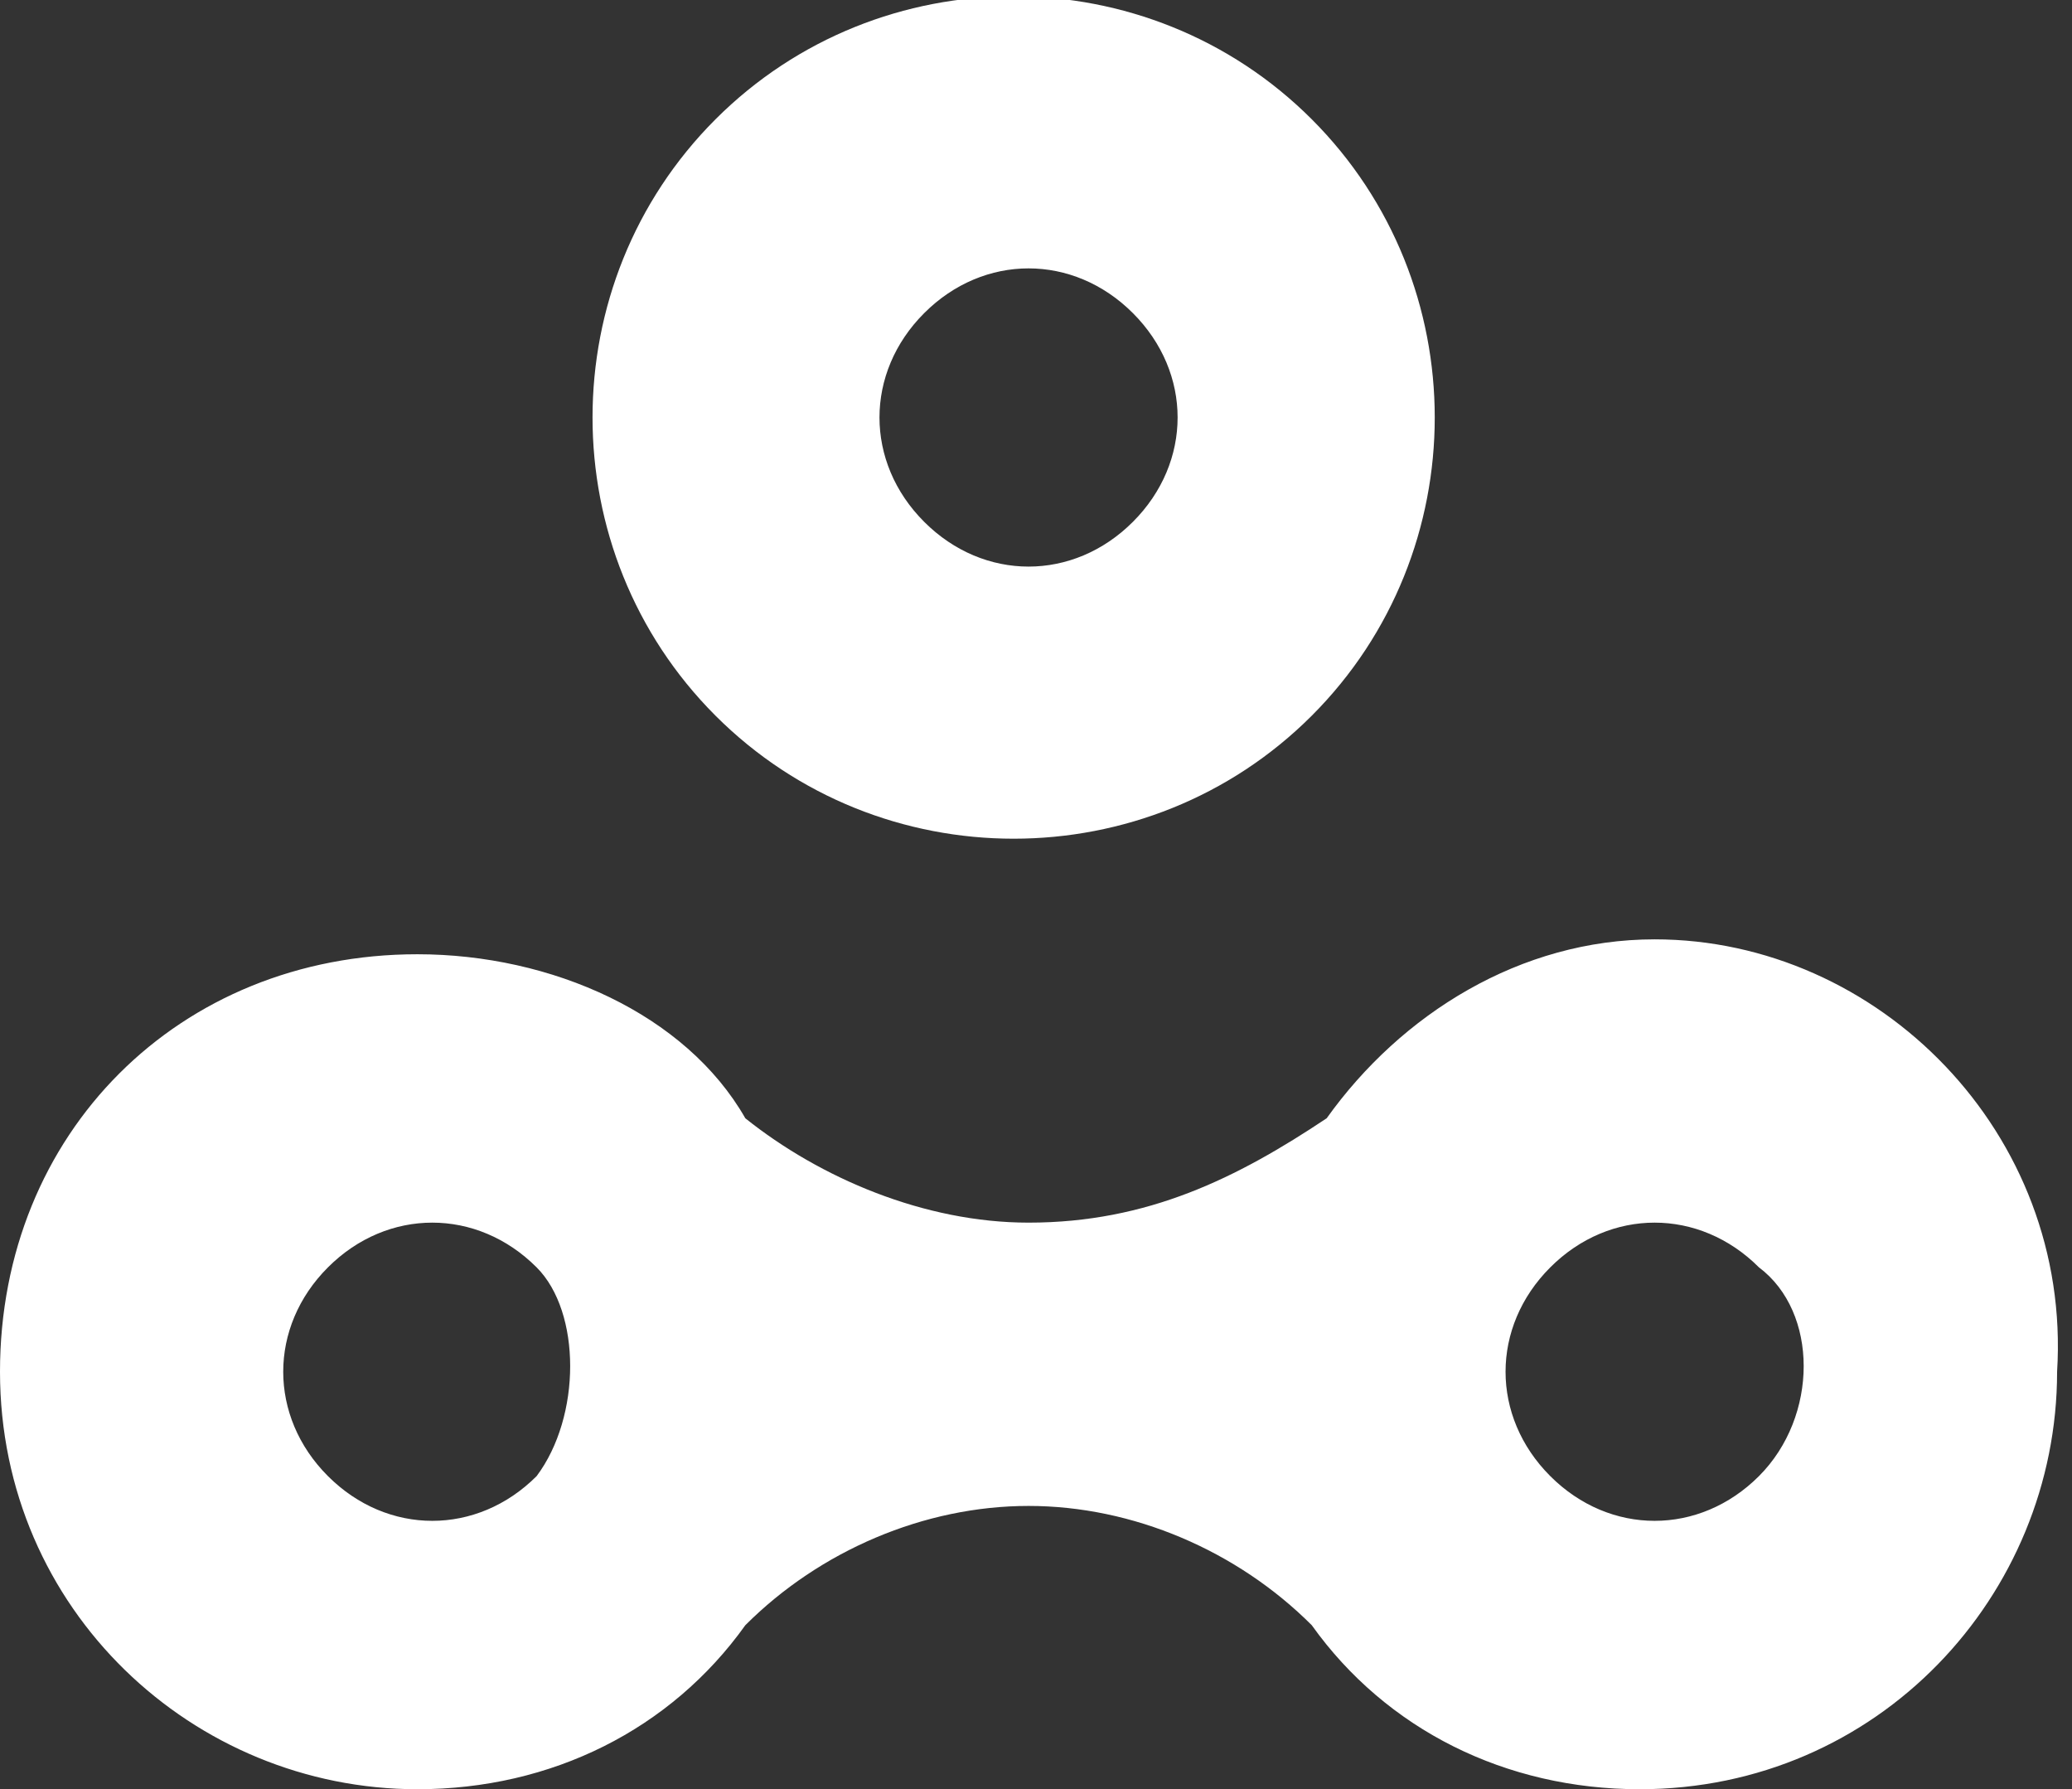 <?xml version="1.0" encoding="UTF-8" standalone="no"?>
<!-- Generator: Adobe Illustrator 18.1.1, SVG Export Plug-In . SVG Version: 6.00 Build 0)  -->

<svg
   xmlns:dc="http://purl.org/dc/elements/1.1/"
   xmlns:cc="http://creativecommons.org/ns#"
   xmlns:rdf="http://www.w3.org/1999/02/22-rdf-syntax-ns#"
   xmlns:svg="http://www.w3.org/2000/svg"
   xmlns="http://www.w3.org/2000/svg"
   xmlns:sodipodi="http://sodipodi.sourceforge.net/DTD/sodipodi-0.dtd"
   xmlns:inkscape="http://www.inkscape.org/namespaces/inkscape"
   version="1.1"
   id="Layer_1"
   x="0px"
   y="0px"
   viewBox="0 0 13.9 12"
   enable-background="new 0 0 13.9 12"
   xml:space="preserve"
   inkscape:version="0.91 r13725"
   sodipodi:docname="logo-small-white.svg"><rect x="0" y="0" width="13.9" height="12" fill="#333333" stroke="none"/><defs
     id="defs4231" /><sodipodi:namedview
     pagecolor="#ffffff"
     bordercolor="#666666"
     borderopacity="1"
     objecttolerance="10"
     gridtolerance="10"
     guidetolerance="10"
     inkscape:pageopacity="0"
     inkscape:pageshadow="2"
     inkscape:window-width="1920"
     inkscape:window-height="993"
     id="namedview4229"
     showgrid="false"
     inkscape:zoom="69.333333"
     inkscape:cx="6.9499998"
     inkscape:cy="6"
     inkscape:window-x="0"
     inkscape:window-y="58"
     inkscape:window-maximized="1"
     inkscape:current-layer="g4223" /><g
     id="g4223"><path
       fill="#A5D05F"
       d="M7.6,3.5c-0.4,0.4-1,0.4-1.4,0c-0.4-0.4-0.4-1,0-1.4c0.4-0.4,1-0.4,1.4,0C8,2.5,8,3.1,7.6,3.5L7.6,3.5z    M8.8,0.8c-1.1-1.1-2.9-1.1-4,0s-1.1,2.9,0,4s2.9,1.1,4,0C9.9,3.7,9.9,1.9,8.8,0.8L8.8,0.8z"
       id="path4225"
       style="fill:#ffffff;fill-opacity:1" /><path
       fill="#456A5C"
       d="M11.8,9.9c-0.4,0.4-1,0.4-1.4,0c-0.4-0.4-0.4-1,0-1.4c0.4-0.4,1-0.4,1.4,0C12.2,8.8,12.2,9.5,11.8,9.9   L11.8,9.9z M3.6,9.9c-0.4,0.4-1,0.4-1.4,0c-0.4-0.4-0.4-1,0-1.4c0.4-0.4,1-0.4,1.4,0C3.9,8.8,3.9,9.5,3.6,9.9L3.6,9.9z M11.1,6.3   c-0.9,0-1.7,0.5-2.2,1.2C8.3,7.9,7.7,8.2,6.9,8.2c-0.7,0-1.4-0.3-1.9-0.7C4.6,6.8,3.7,6.4,2.8,6.4C1.2,6.4,0,7.6,0,9.2   C0,10.8,1.3,12,2.8,12c0.9,0,1.7-0.4,2.2-1.1c0.5-0.5,1.2-0.8,1.9-0.8c0.7,0,1.4,0.3,1.9,0.8c0.5,0.7,1.3,1.1,2.2,1.1   c1.6,0,2.8-1.3,2.8-2.8C13.9,7.6,12.6,6.3,11.1,6.3L11.1,6.3z"
       id="path4227"
       style="fill:#ffffff;fill-opacity:1" /></g></svg>
